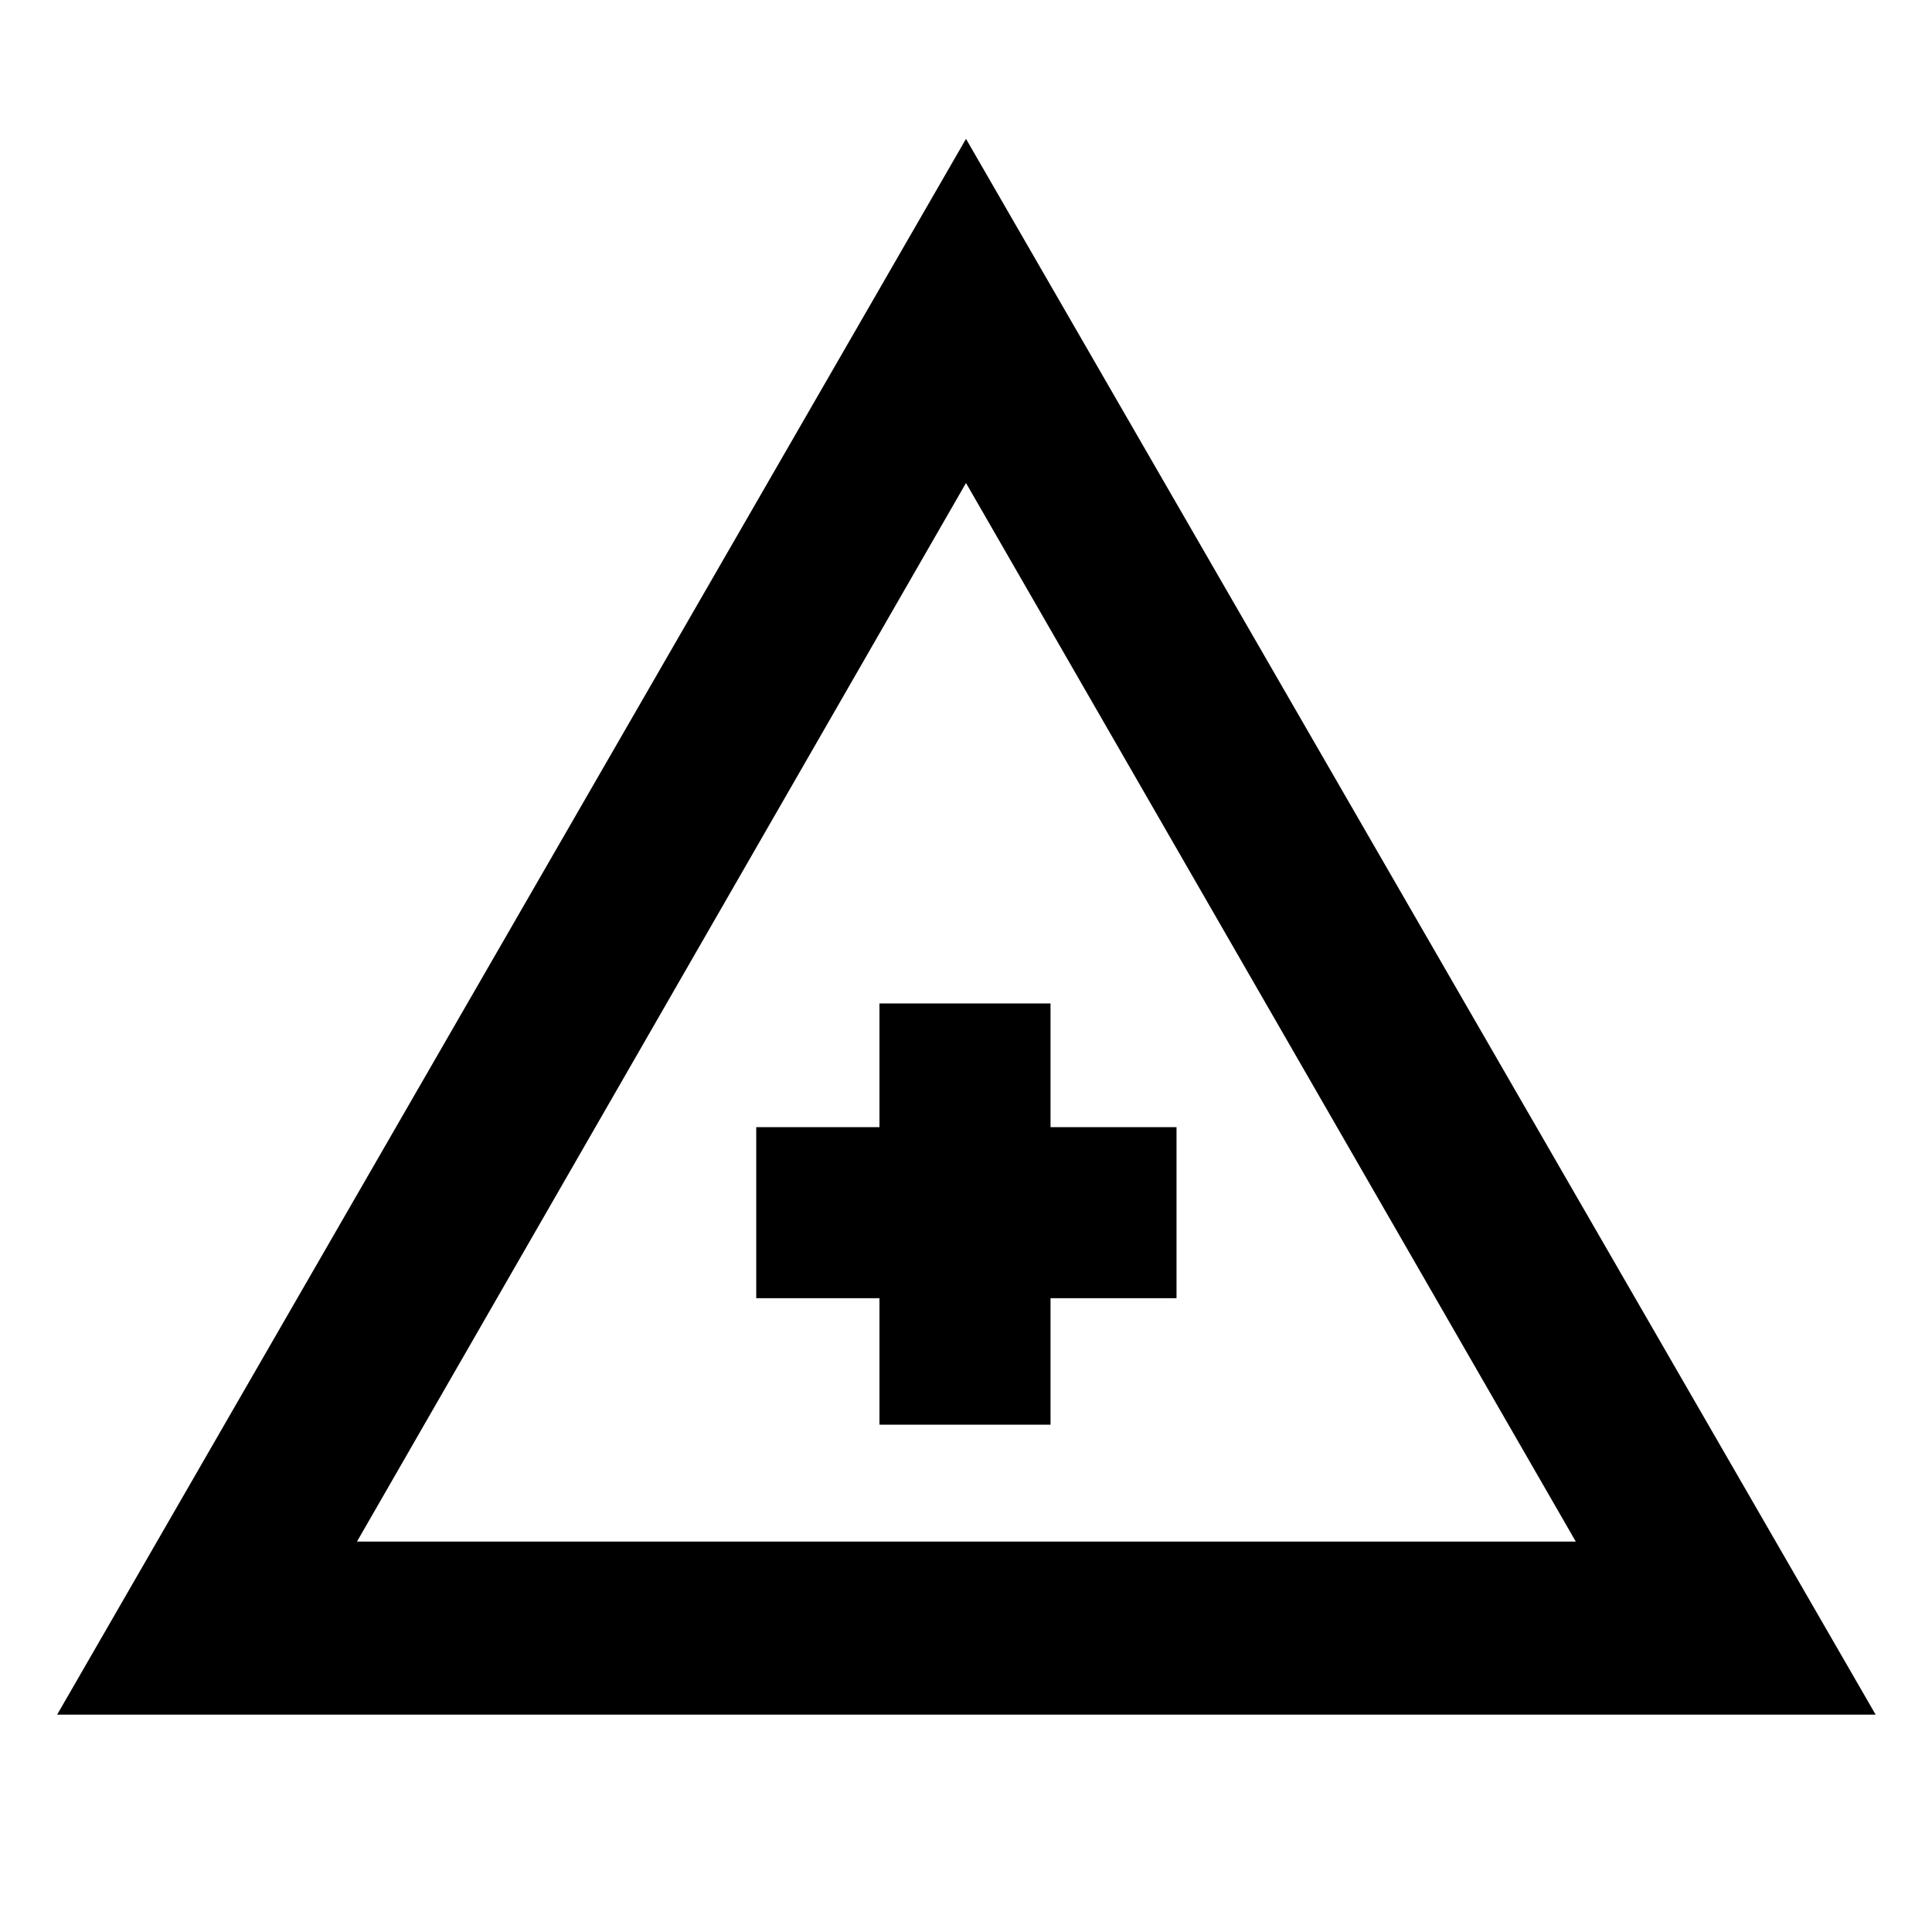 <svg xmlns="http://www.w3.org/2000/svg" height="24" viewBox="0 -960 960 960" width="24"><path d="M28.39-108 480-891l452 783H28.39Zm148.99-86H783L480-720 177.38-194ZM437-252.08h85v-62.84h62.61v-85H522v-61.46h-85v61.46h-61.23v85H437v62.84Zm43.38-105.84Z"/></svg>